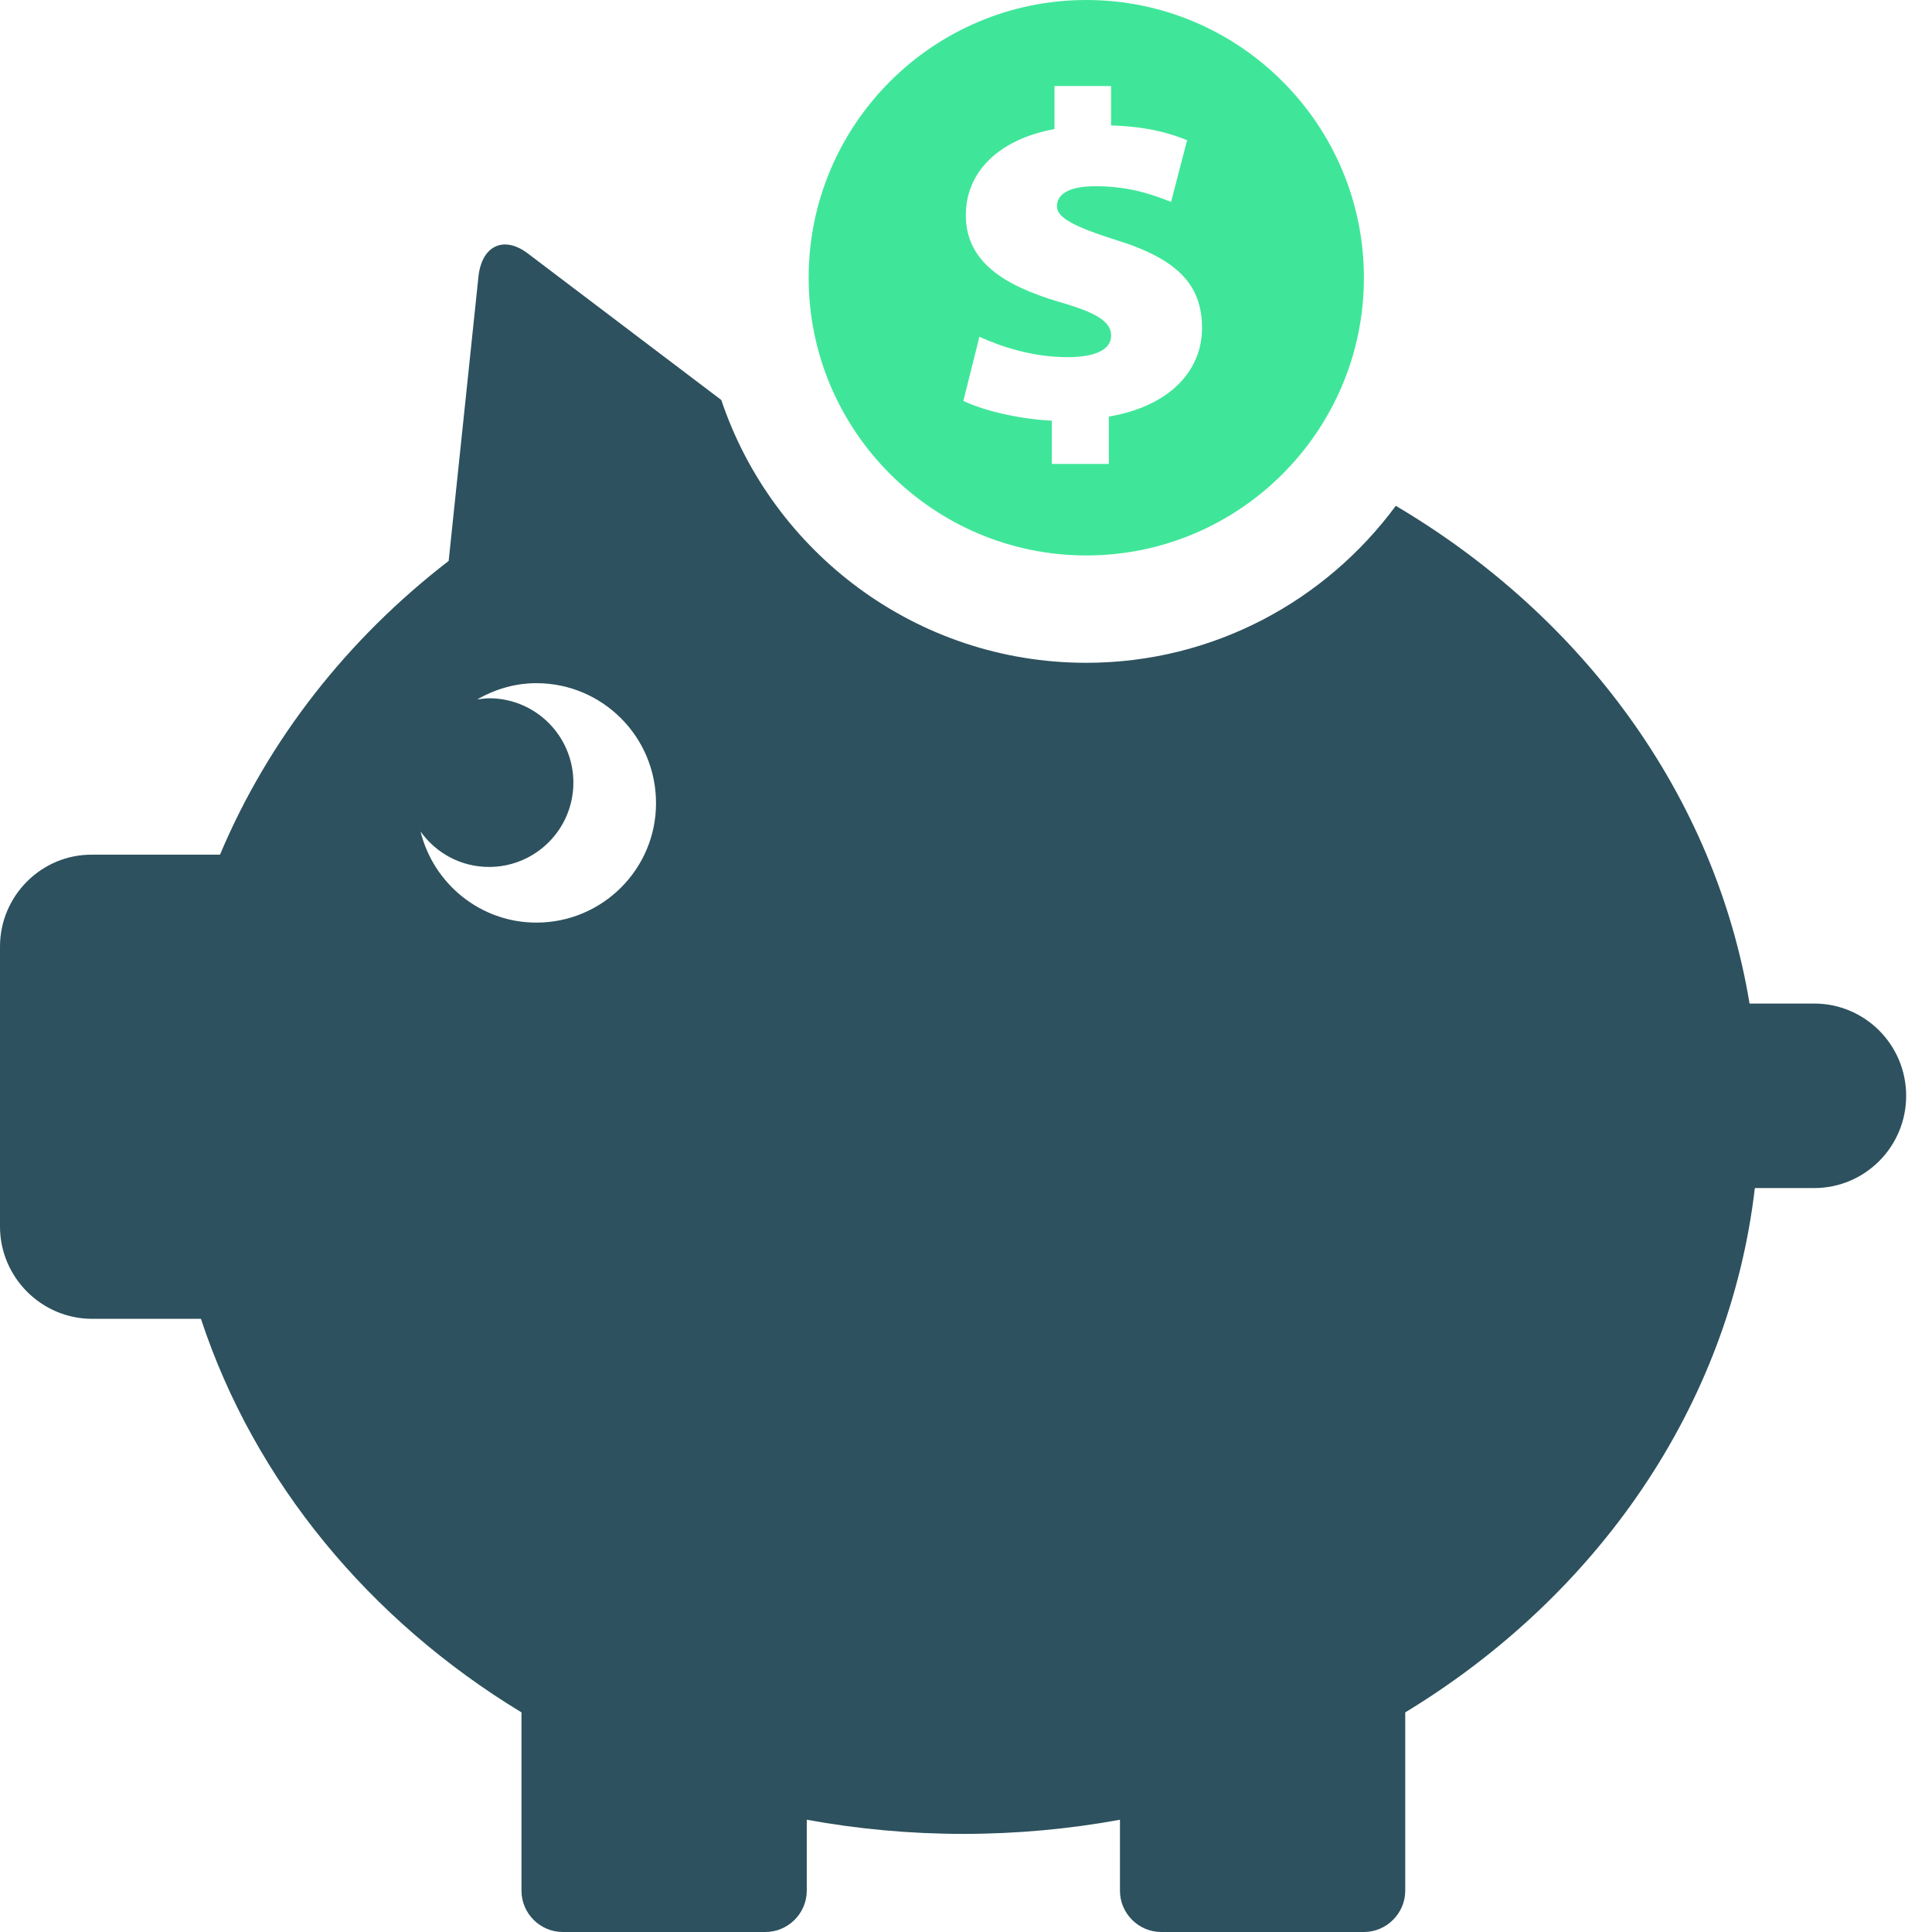 <?xml version="1.0" standalone="no"?><!DOCTYPE svg PUBLIC "-//W3C//DTD SVG 1.1//EN" "http://www.w3.org/Graphics/SVG/1.1/DTD/svg11.dtd"><svg t="1669205459274" class="icon" viewBox="0 0 1024 1024" version="1.1" xmlns="http://www.w3.org/2000/svg" p-id="9977" xmlns:xlink="http://www.w3.org/1999/xlink" width="64" height="64"><path d="M961.5 531.9h-34.2C909 421.4 838.7 326.5 739.8 268.1c-37.2 50.4-96.8 83.2-164.1 83.2-89.9 0-166.3-58.5-193.4-139.3l-102.6-77.7c-12.7-9.6-24.3-4.1-26.1 12.2l-15.8 150.8c-53.7 41.4-95.6 94.8-121.2 155.7H48.8C22 452.8 0 474.8 0 501.7v148.4C0 677 22 699 48.8 699h57.7c28.4 86.2 89.3 159.7 169.9 208.6v94.5c0 12.1 9.9 21.9 21.9 21.9h107.4c12 0 21.9-9.9 21.9-21.9v-37.6c26.8 4.9 54.6 7.5 83 7.5s56.2-2.6 83-7.5v37.6c0 12.1 9.9 21.9 21.9 21.9h107.4c12 0 21.9-9.9 21.9-21.9v-94.5c101.5-61.6 171.8-162 185.3-277.9h31.4c27 0 48.8-21.9 48.8-48.9s-21.8-48.9-48.8-48.9zM284.3 489c-29.8 0-54.6-20.7-61.4-48.3 8.1 11.4 21.3 18.8 36.3 18.8 24.7 0 44.7-20 44.7-44.7 0-24.7-20-44.7-44.7-44.7-2.1 0-4.2 0.4-6.3 0.6 9.3-5.3 19.9-8.6 31.4-8.6 35 0 63.4 28.4 63.4 63.5 0.1 34.9-28.3 63.4-63.4 63.4z" fill="#2D515E" p-id="9978" data-spm-anchor-id="a313x.7781069.0.i11" class="selected"></path><path d="M575.8 0c-81.2 0-147.2 66-147.2 147.2 0 81.2 66.1 147.2 147.2 147.2s147.1-66 147.1-147.2C722.9 66 656.9 0 575.8 0z m11.9 220.8v25.1h-30.2V223c-18.6-1-36.9-5.7-46.9-10.5l8.5-34c11.9 5.4 28.4 10.8 46.7 10.8 13.5 0 23.1-3.4 23.1-11.4 0-7.6-8-12.3-27.6-17.9-28.9-8.6-49.4-21.1-49.4-46 0-22.3 16.7-40 47-45.6V45.6h30v20.9c18.3 0.5 30.8 3.9 40.3 7.8l-8.5 32.7c-7.2-2.7-20.2-8.3-40-8.3-15.7 0-20.5 5.1-20.5 10.6 0 6.1 9 10.8 31.3 17.9 33.4 10.3 45.6 24.3 45.6 46.7 0 22.9-17.5 41.5-49.4 46.9z" fill="#3FE699" p-id="9979" data-spm-anchor-id="a313x.7781069.0.i12" class=""></path></svg>